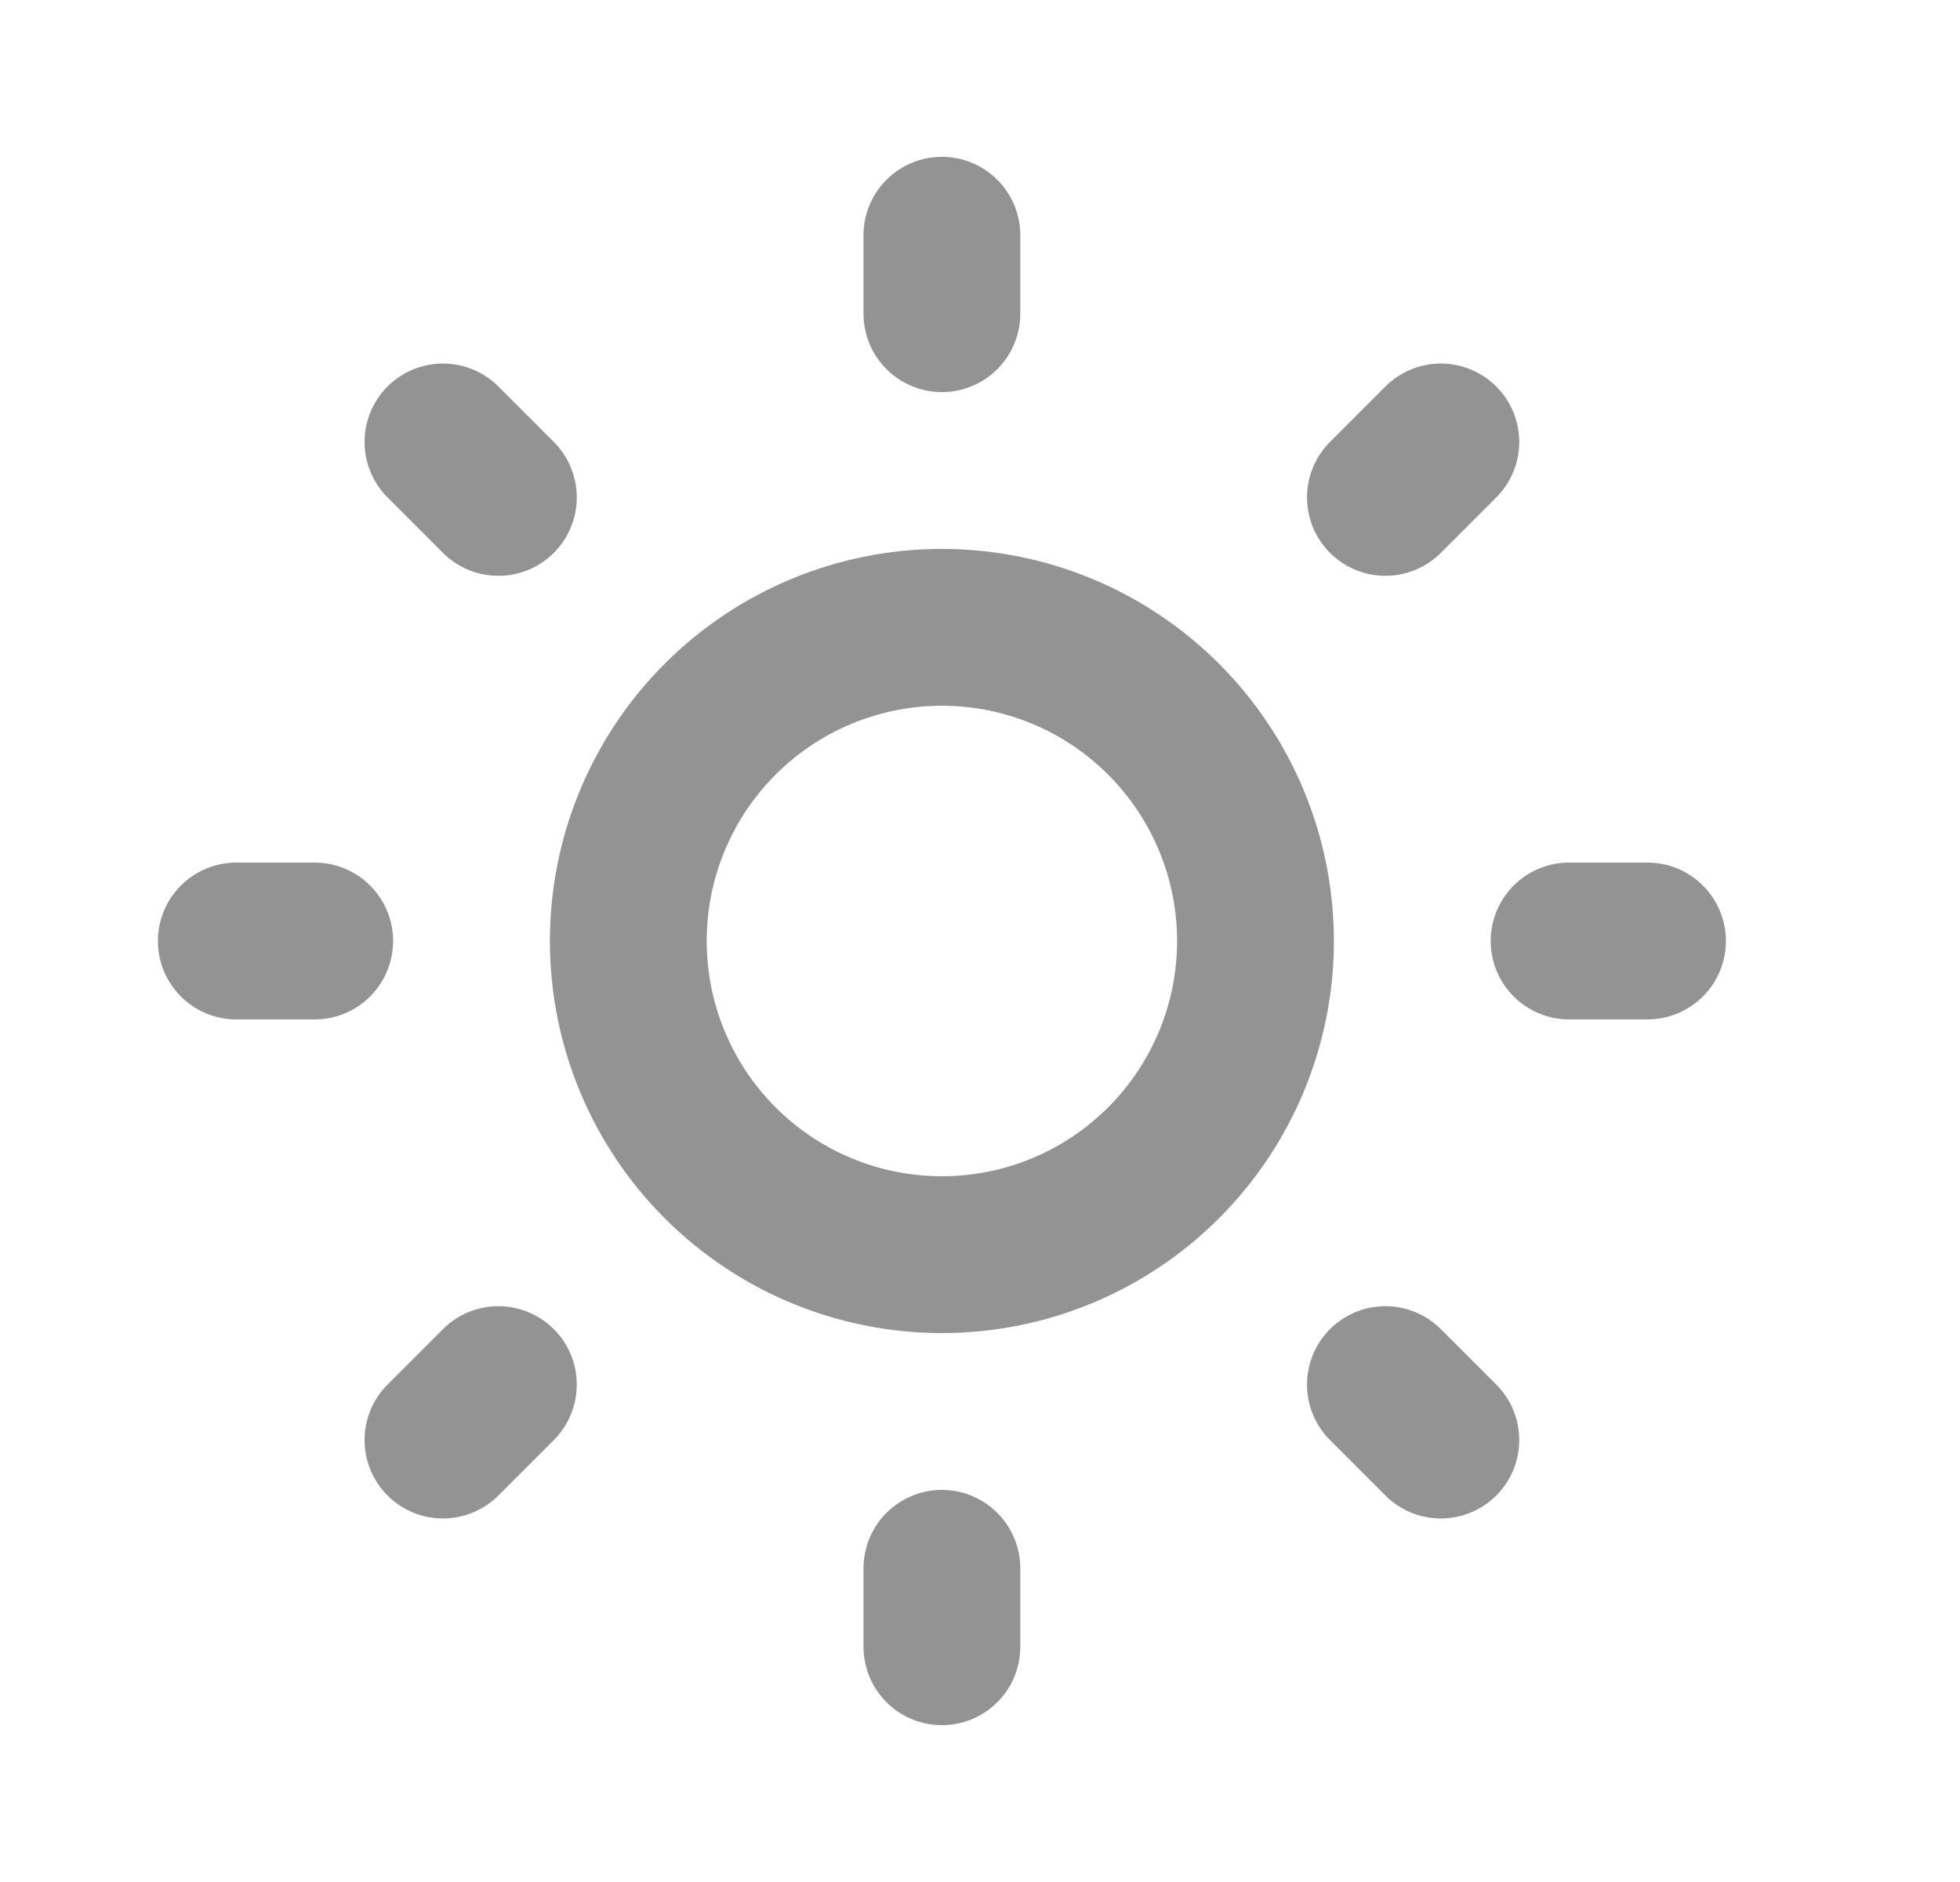 <svg width="25" height="24" viewBox="0 0 25 24" fill="none" xmlns="http://www.w3.org/2000/svg">
<path d="M12.014 3V4M12.014 20V21M21.014 12H20.014M4.014 12H3.014M18.378 18.364L17.671 17.657M6.357 6.343L5.65 5.636M18.378 5.636L17.671 6.343M6.357 17.657L5.65 18.364M16.014 12C16.014 13.061 15.592 14.078 14.842 14.828C14.092 15.579 13.075 16 12.014 16C10.953 16 9.935 15.579 9.185 14.828C8.435 14.078 8.014 13.061 8.014 12C8.014 10.939 8.435 9.922 9.185 9.172C9.935 8.421 10.953 8 12.014 8C13.075 8 14.092 8.421 14.842 9.172C15.592 9.922 16.014 10.939 16.014 12Z" stroke="#939393" stroke-width="2" stroke-linecap="round" stroke-linejoin="round"/>
</svg>

